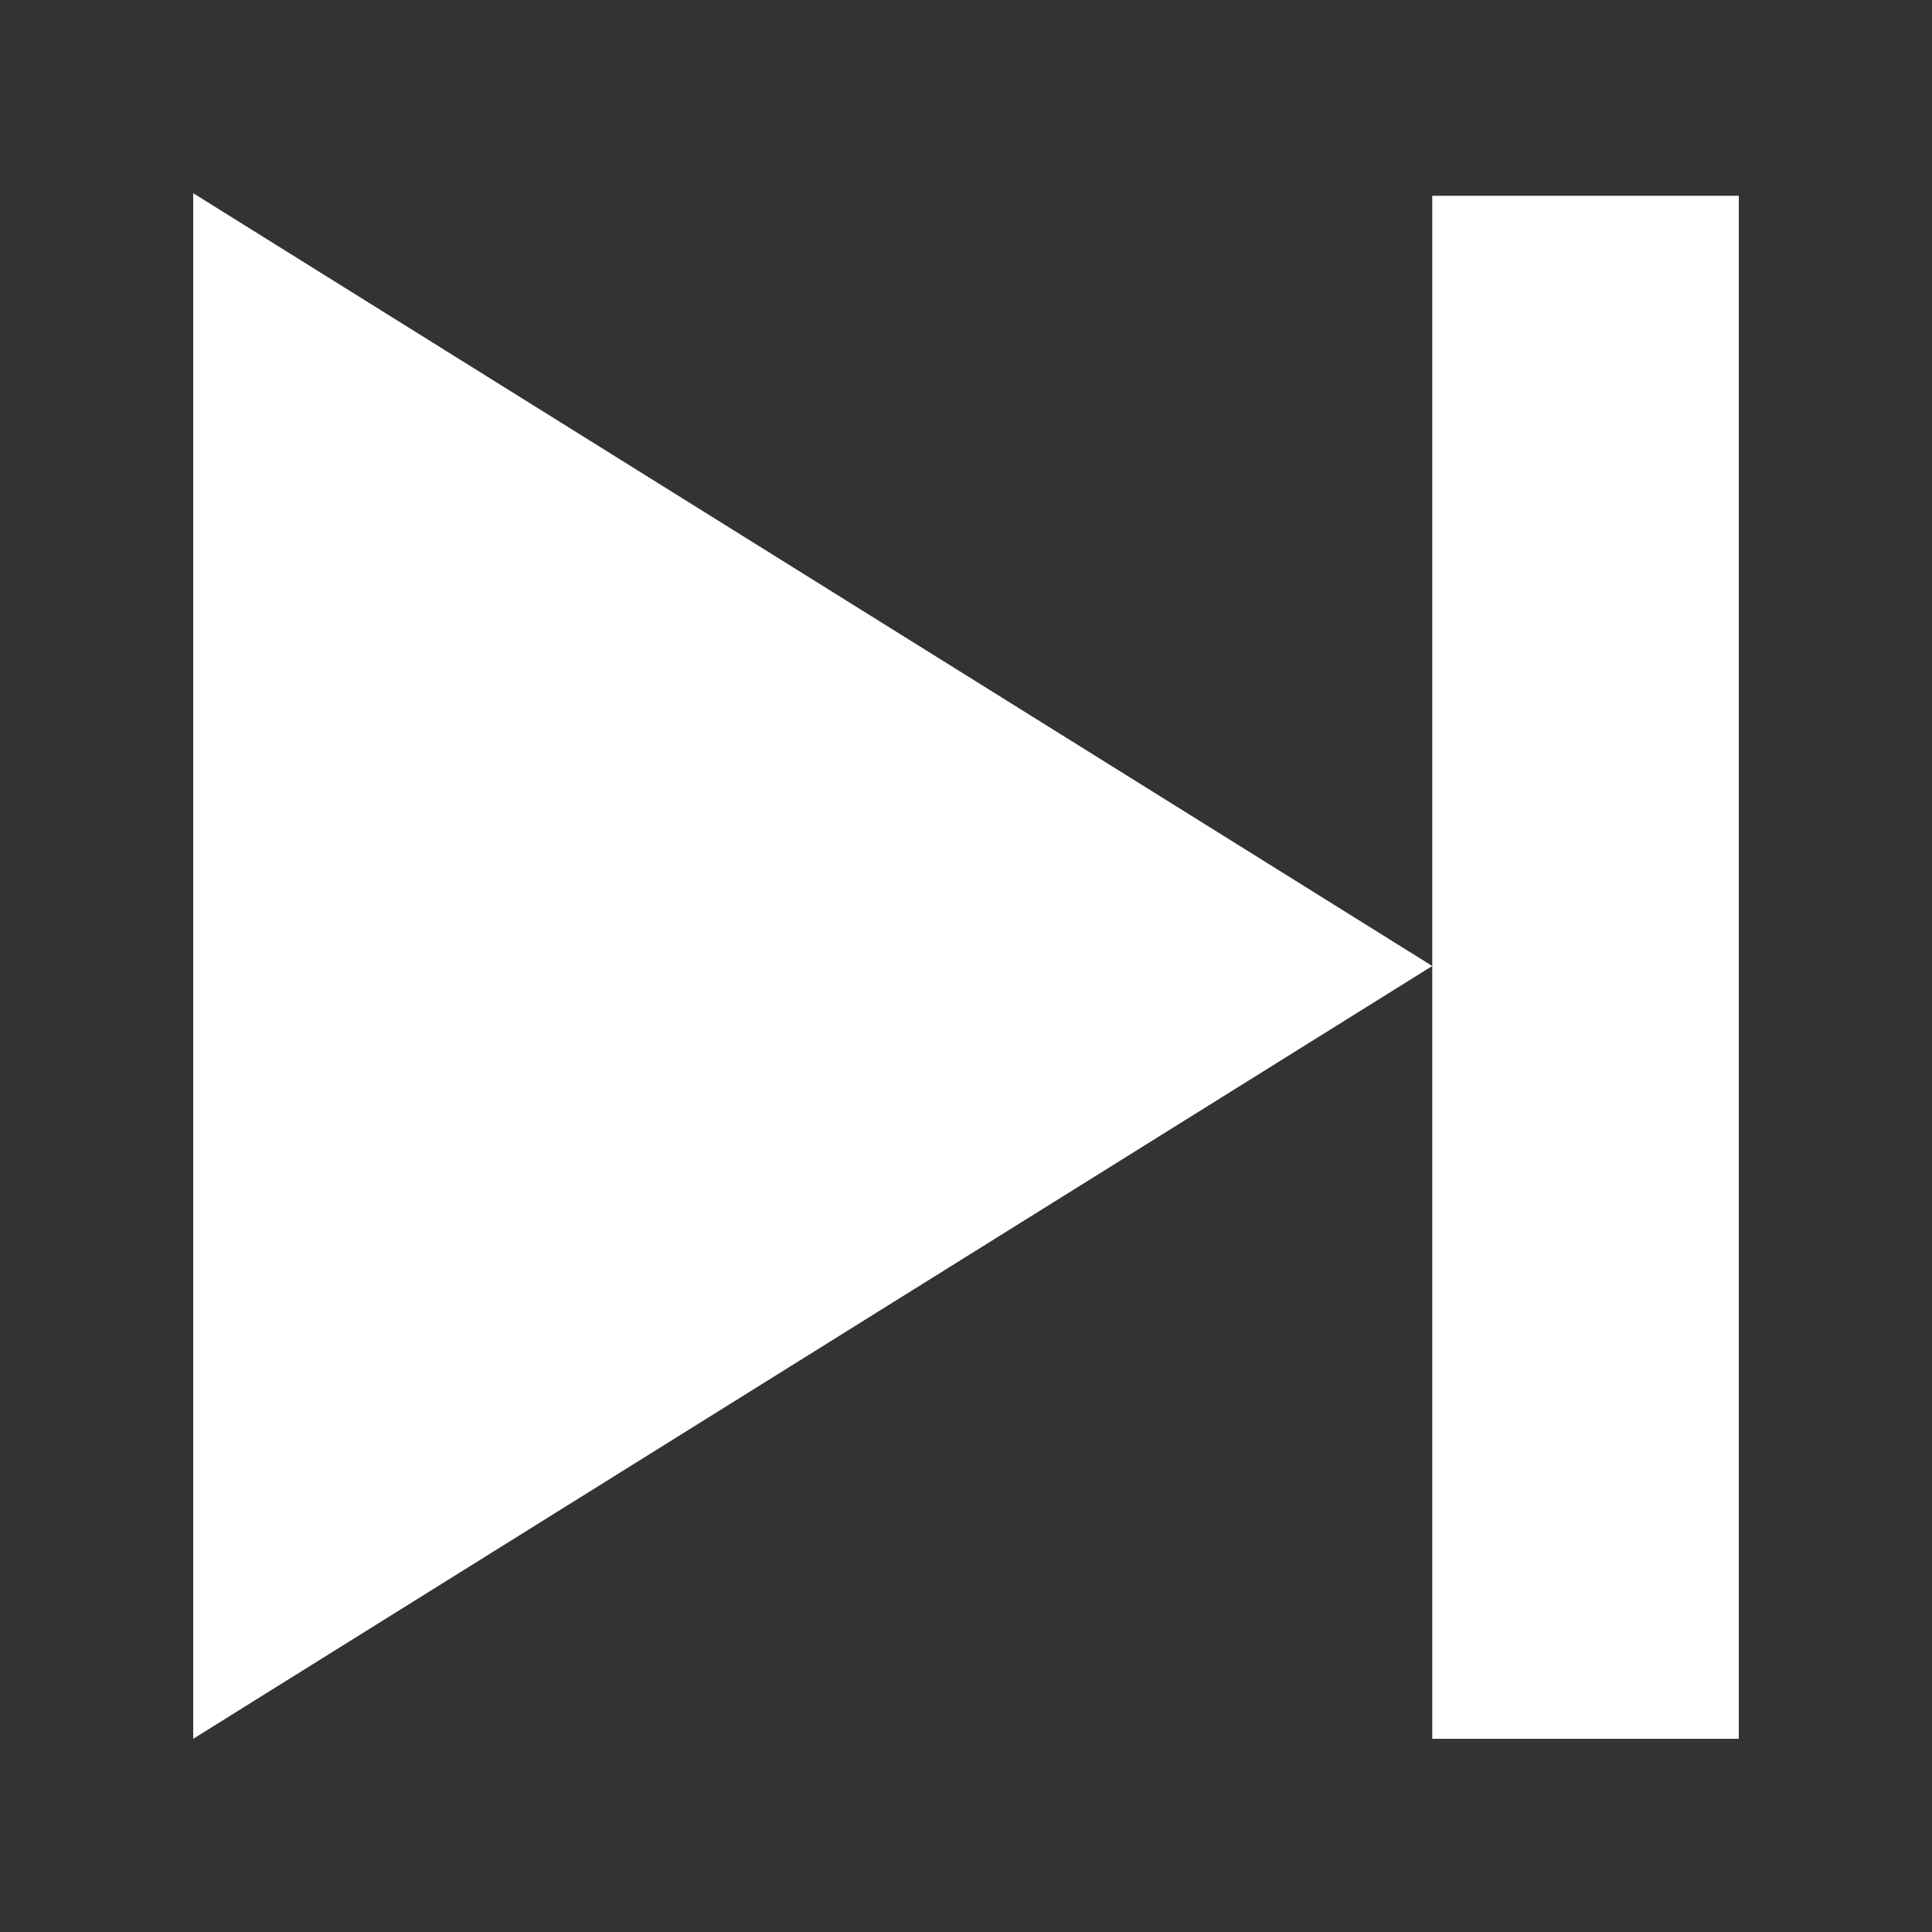 <svg xmlns="http://www.w3.org/2000/svg" viewBox="0 0 15 15" width="15" height="15">
	<rect x="0" y="0" width="15" height="15" fill="#333333" stroke="none"/>
	<style>
		tspan { white-space:pre }
		.shp0 { fill: #ffffff } 
	</style>
	<g id="Player">
		<g id="Next">
			<path id="next 1" class="shp0" d="M11.12 7.5L1.5 1.5L1.5 13.5L11.12 7.5ZM13.5 13.5L13.5 1.52L11.12 1.52L11.12 7.5L11.12 13.5L13.5 13.5Z" />
		</g>
	</g>
</svg>
